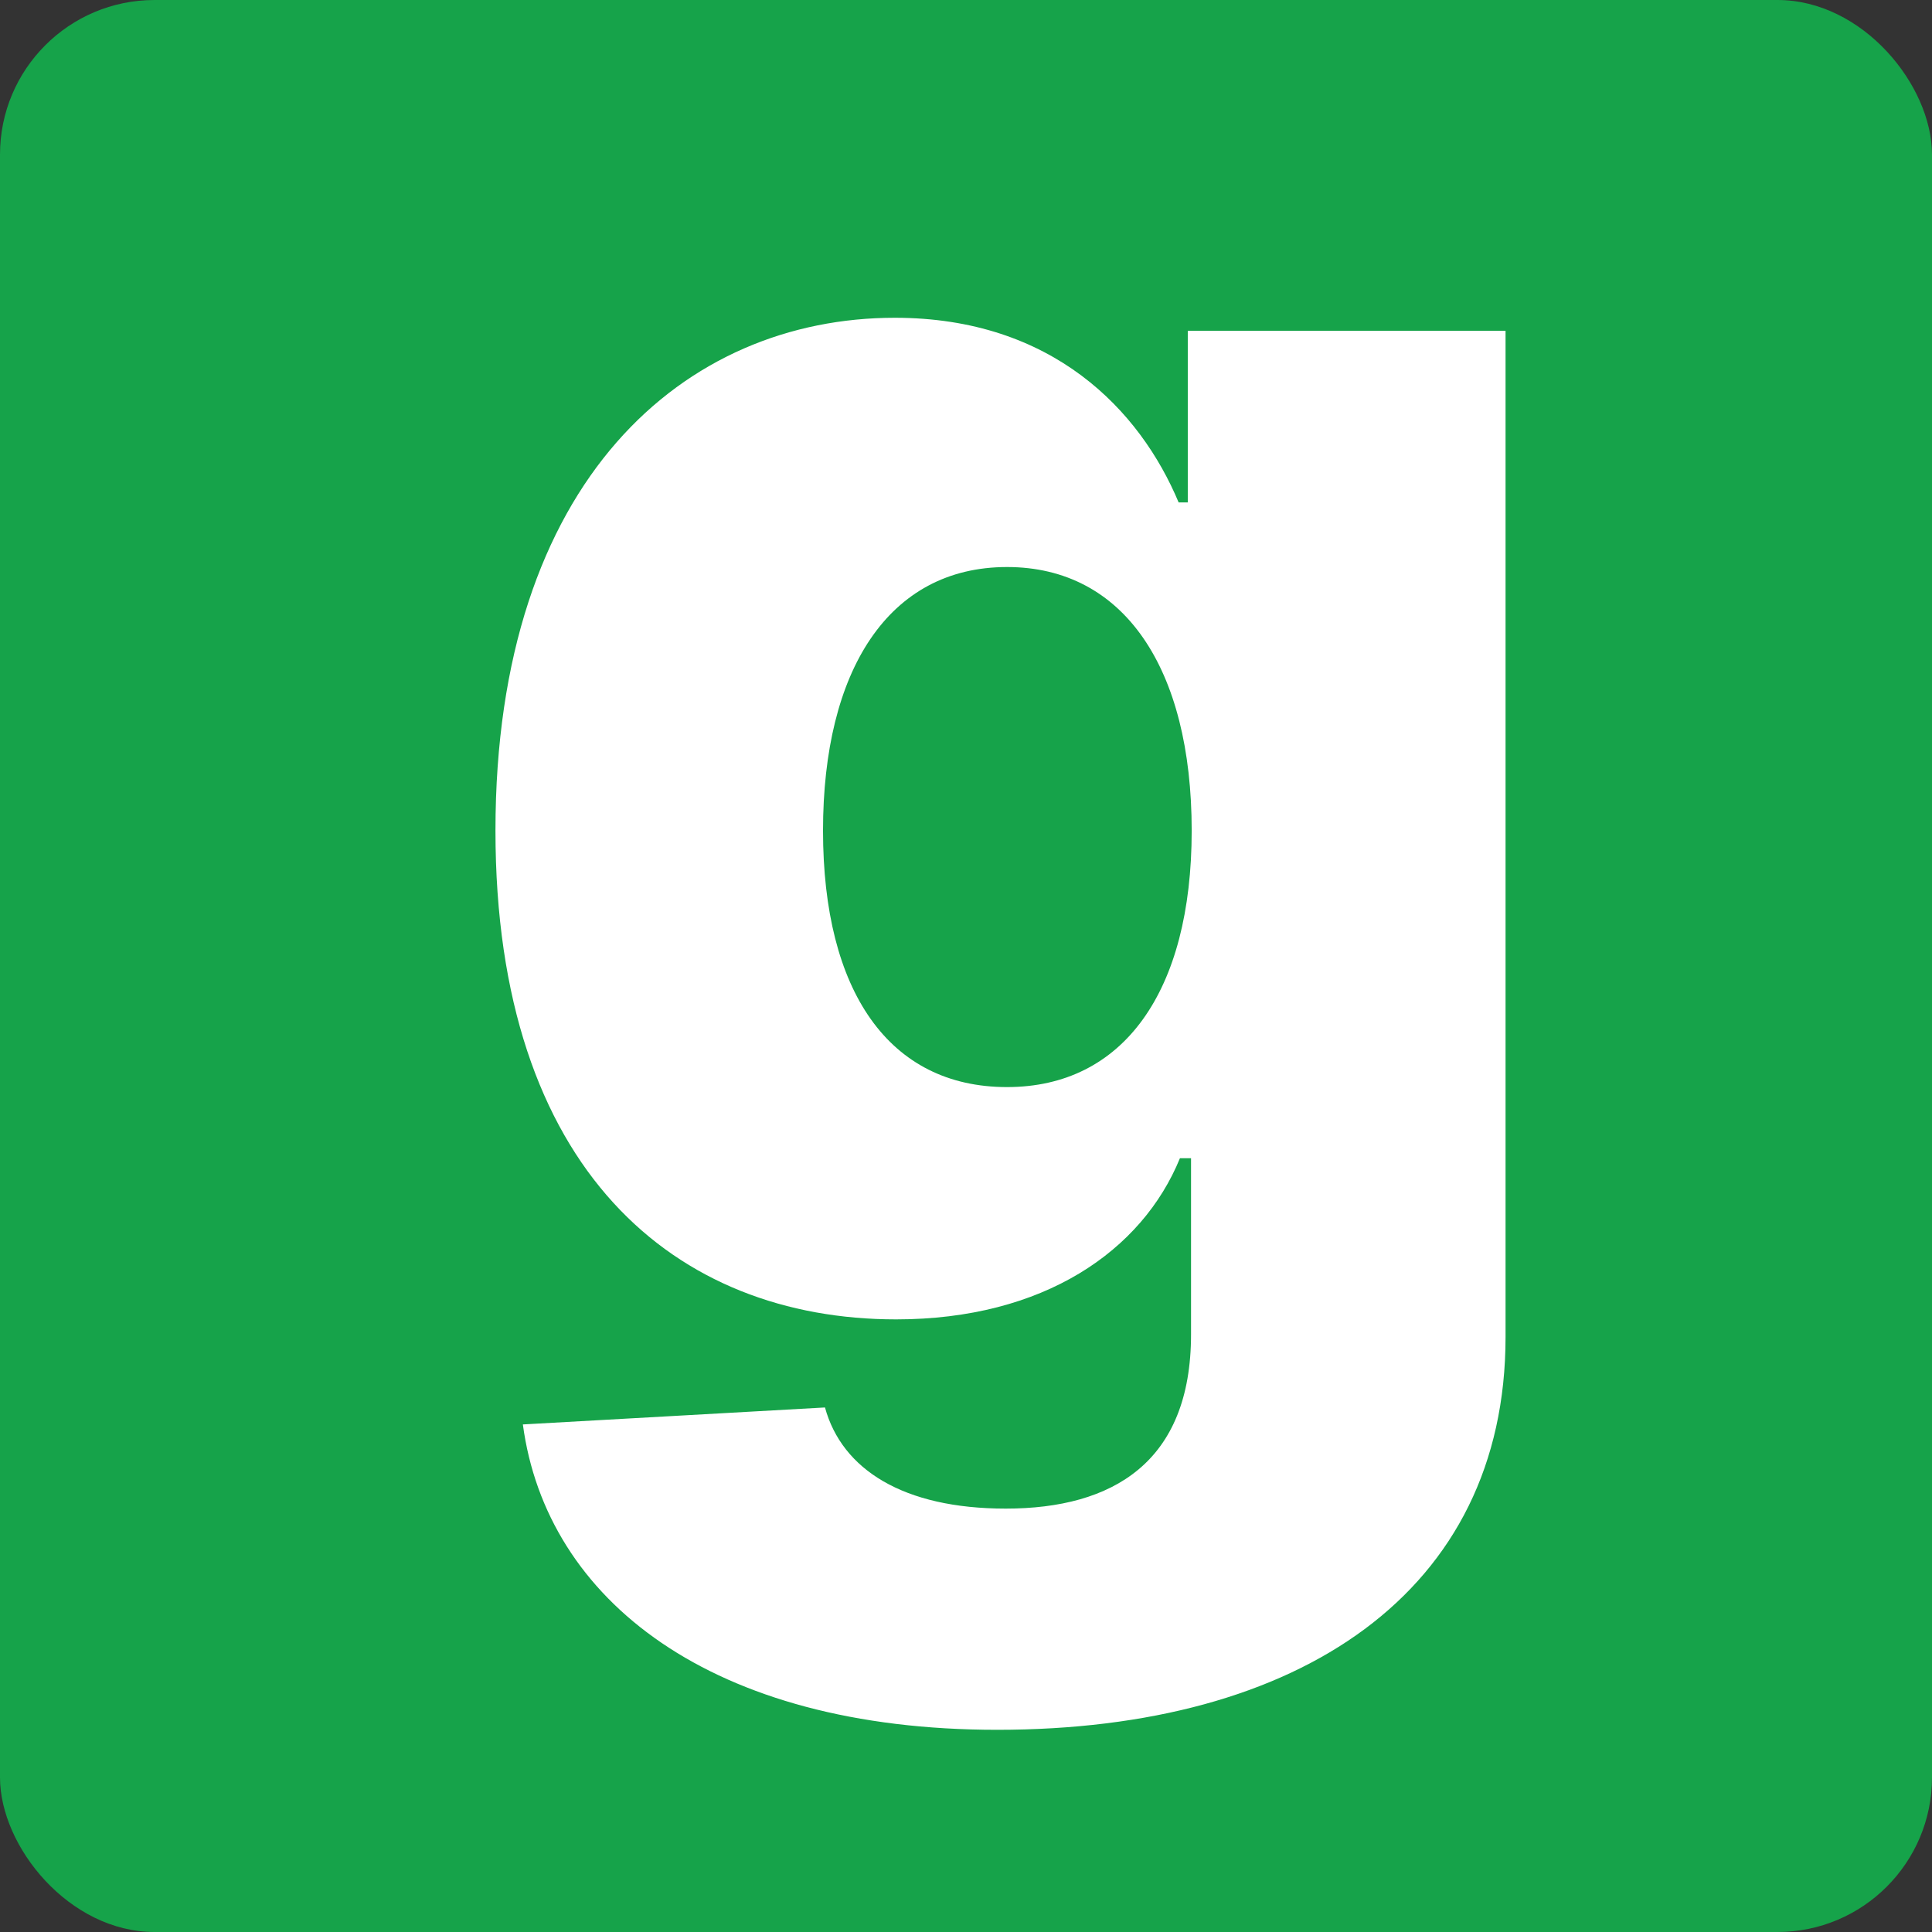 <svg width="500" height="500" viewBox="0 0 500 500" fill="none" xmlns="http://www.w3.org/2000/svg">
<rect x="0" y="0" width="500" height="500" fill="#333333" stroke="none"/>
<rect width="500" height="500" rx="40" fill="#16A34A"/>
<path d="M258.085 447.673C336.272 447.673 389.635 412.041 389.635 346.013V85.616H307.395V130.029H305.031C295.068 106.218 272.439 82.239 231.573 82.239C177.366 82.239 128.225 123.95 128.225 214.97C128.225 303.12 175.002 341.454 231.911 341.454C270.075 341.454 295.574 323.722 305.369 299.743H308.24V345.338C308.24 378.436 287.975 390.426 260.281 390.426C233.768 390.426 217.894 380.294 213.504 364.251L135.317 368.642C141.397 414.068 184.121 447.673 258.085 447.673ZM260.618 281.336C230.053 281.336 212.997 256.512 212.997 214.97C212.997 173.597 229.884 146.747 260.618 146.747C290.846 146.747 308.408 172.922 308.408 214.97C308.408 256.681 290.677 281.336 260.618 281.336Z" fill="white"/>
</svg>
